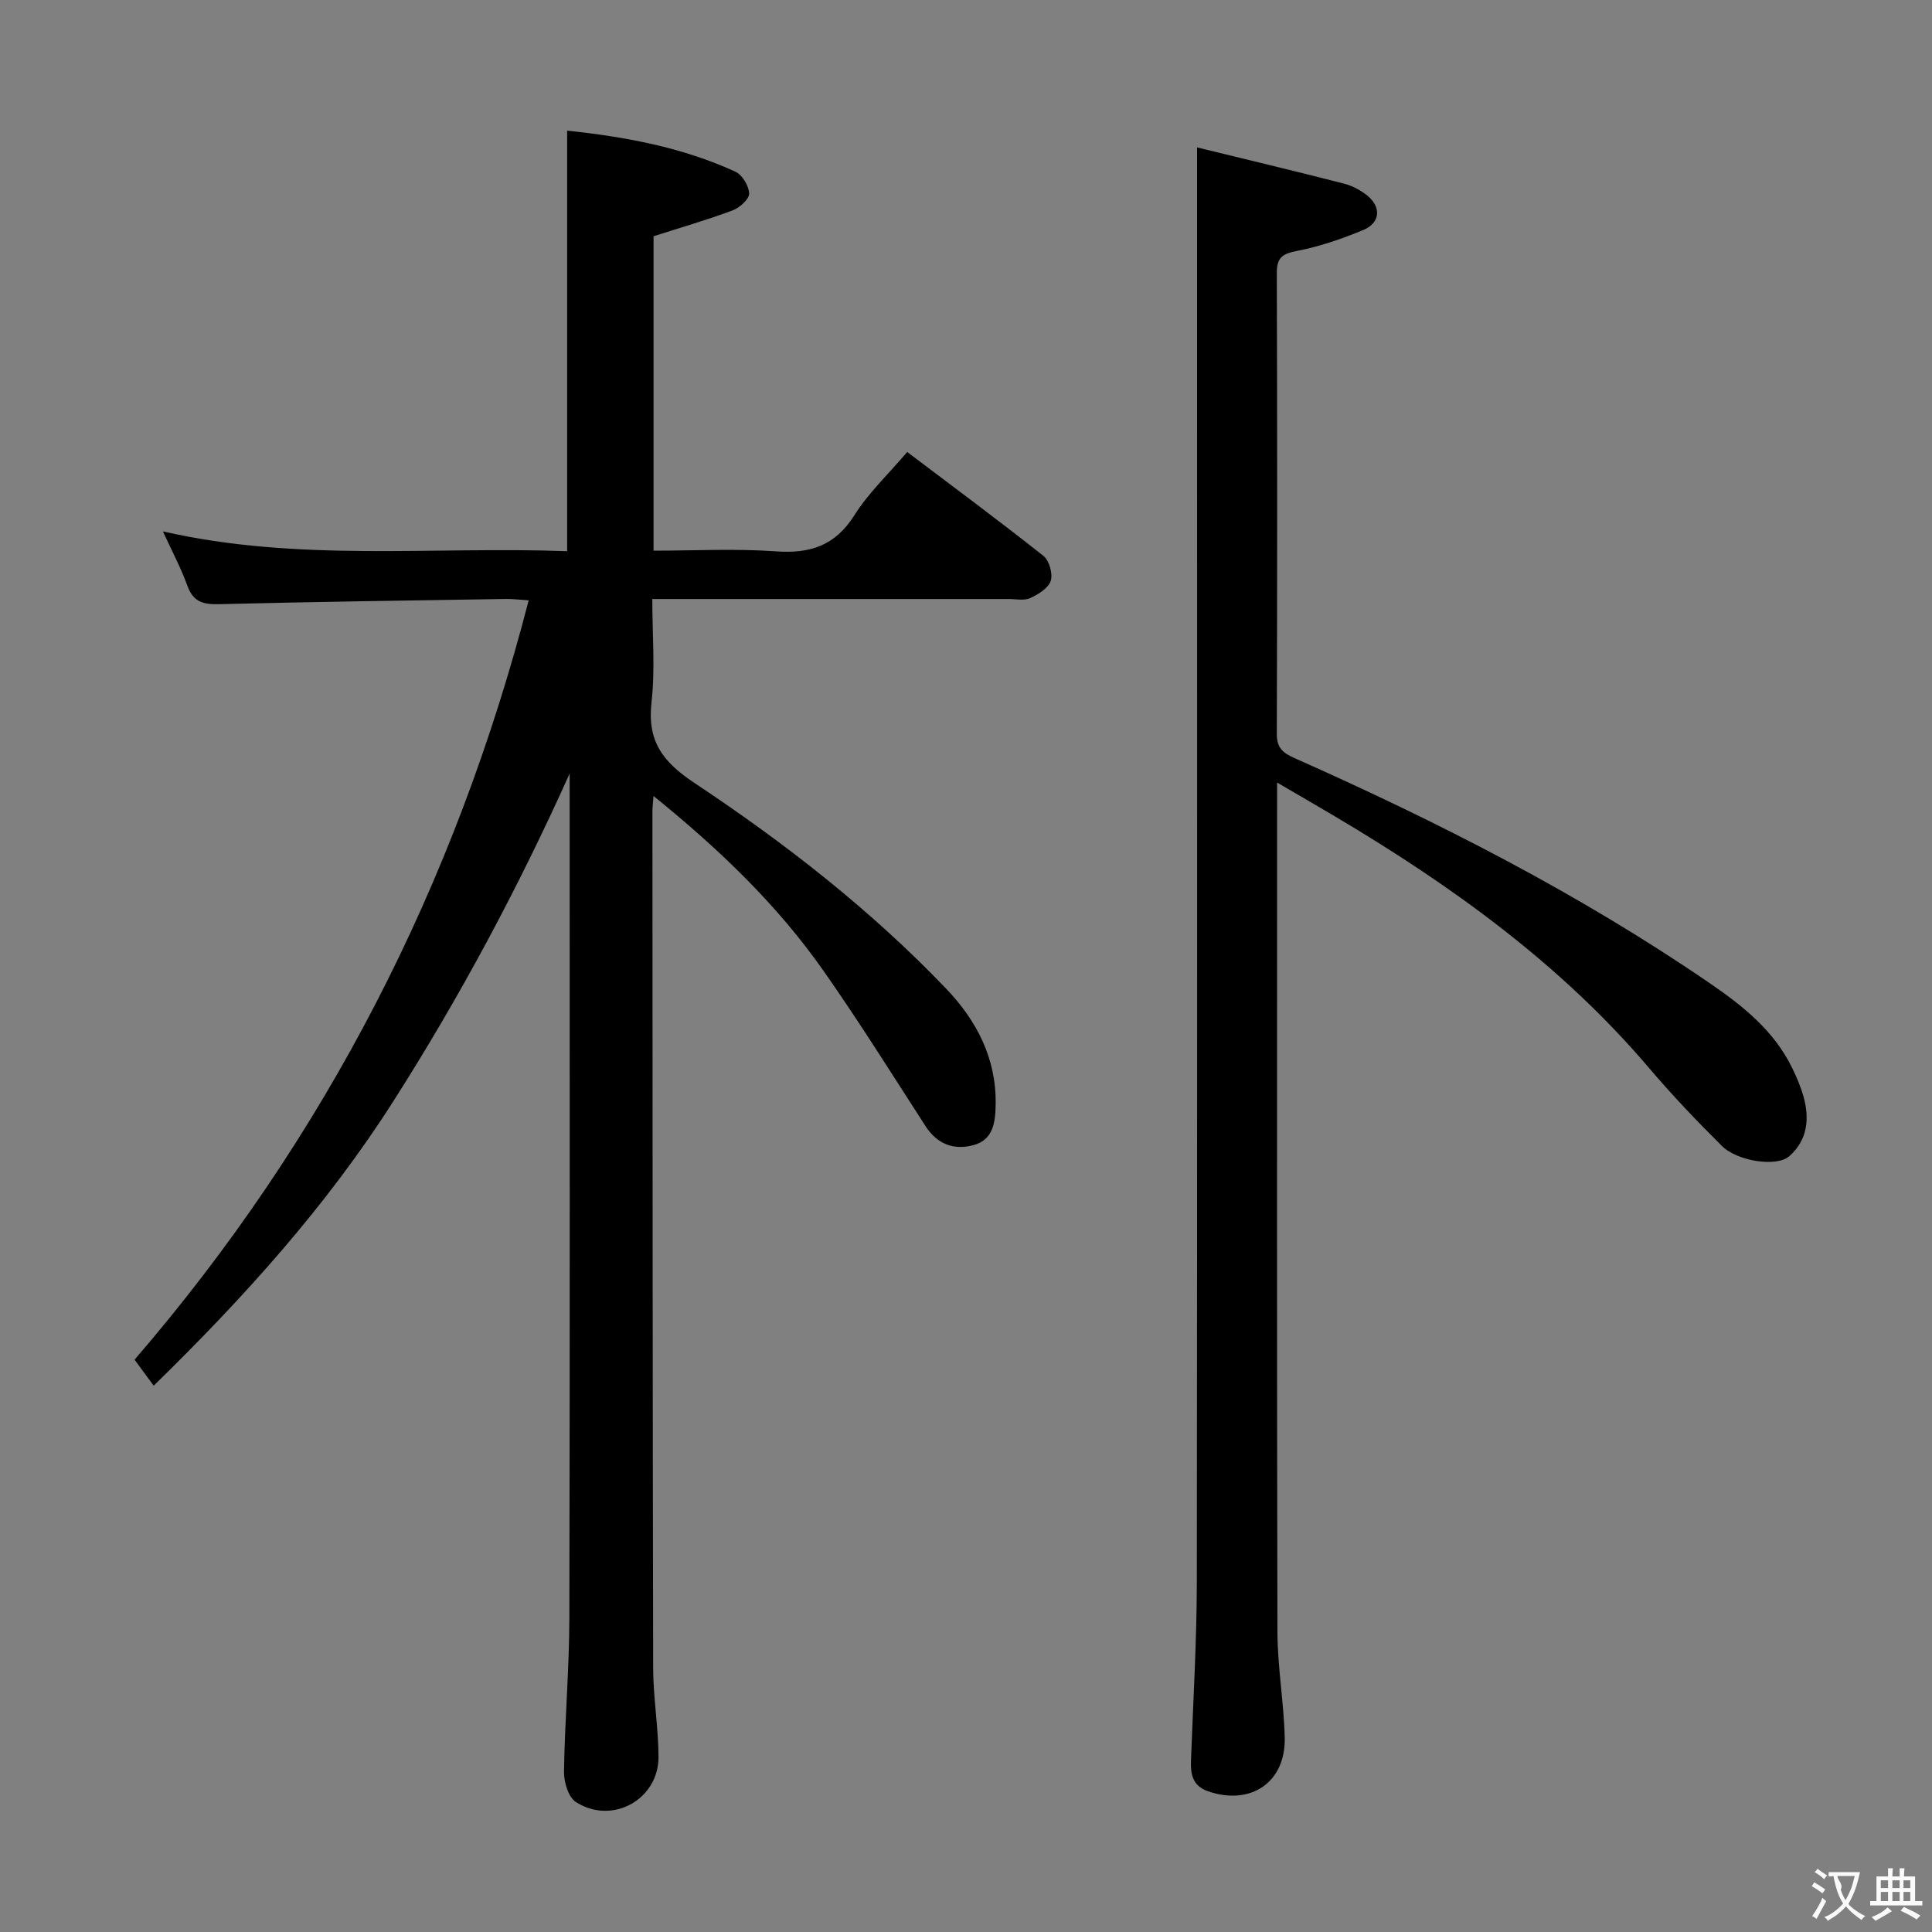 <svg enable-background="new 0 0 400 400" viewBox="0 0 400 400" xmlns="http://www.w3.org/2000/svg"><rect x="0" y="0" width="400" height="400" fill="#808080" stroke="none"/><path d="m135.3 164.8c-.13 1.76-.22 2.42-.22 3.07.03 59.15.03 118.3.15 177.45.01 6.13 1.08 12.27 1.11 18.4.03 8.86-9.6 14.19-17.11 9.37-1.57-1.01-2.5-4.17-2.46-6.32.16-10.64 1.09-21.27 1.11-31.91.12-56.98.06-113.97.06-170.95 0-1.25 0-2.5 0-3.76-10.61 23.62-22.68 46.16-36.5 67.85-13.88 21.77-30.96 40.67-49.62 58.89-1.41-1.92-2.56-3.48-3.96-5.38 39.51-45.84 66.35-98.24 81.6-157.22-1.97-.12-3.39-.31-4.81-.28-19.8.32-39.61.58-59.41 1.08-3.26.08-5.25-.53-6.44-3.81-1.33-3.67-3.18-7.14-5.07-11.26 28.11 6.41 55.92 3.06 83.69 4.1 0-29.23 0-57.94 0-87.07 11.94 1.26 23.75 3.41 34.82 8.49 1.43.65 2.82 2.95 2.86 4.53.03 1.16-1.95 2.93-3.4 3.48-5.26 1.97-10.67 3.53-16.39 5.36v65.1c8.46 0 16.92-.46 25.3.14 7.12.51 12.31-1.16 16.29-7.49 2.89-4.59 6.97-8.43 10.93-13.08 9.49 7.18 18.96 14.19 28.2 21.51 1.2.95 1.98 3.71 1.51 5.17-.49 1.52-2.58 2.8-4.25 3.57-1.25.57-2.95.19-4.45.19-24.32.01-48.64 0-73.79 0 0 7.25.62 14.4-.16 21.4-.9 8 2.25 12.26 8.84 16.65 18.72 12.43 36.48 26.25 52.1 42.56 6.4 6.68 10.47 14.51 10.31 24.05-.06 3.59-.45 7.32-4.64 8.42-4.05 1.07-7.47-.21-9.89-3.96-6.95-10.76-13.74-21.63-21.09-32.11-9.59-13.69-21.55-25.17-35.22-36.23z" fill="#010000"/><path d="m264.41 162.02v6.39c0 56.48-.06 112.96.07 169.44.02 7.29 1.32 14.57 1.51 21.86.24 9.31-7.04 14.21-15.89 11.15-3.15-1.09-3.63-3.48-3.52-6.36.45-12.3 1.19-24.6 1.21-36.9.1-90.8.05-181.6.05-272.41 0-7.93 0-15.87 0-24.67 9.9 2.42 20.17 4.87 30.4 7.49 1.72.44 3.45 1.36 4.84 2.48 2.95 2.37 2.69 5.66-.79 7.11-4.4 1.83-9 3.42-13.66 4.33-2.99.58-4.29 1.26-4.28 4.56.1 31.82.1 63.65 0 95.47-.01 2.9 1.27 3.94 3.67 5 29.83 13.25 58.85 28.03 85.85 46.52 6.94 4.75 13.41 9.88 17.19 17.65.93 1.92 1.79 3.91 2.35 5.95 1.28 4.61.78 9.04-2.98 12.32-2.59 2.26-10.72 1.05-13.94-2.15-5.19-5.16-10.26-10.47-14.99-16.04-18.36-21.62-40.98-37.87-65.15-52.21-3.65-2.16-7.32-4.28-11.94-6.98z" fill="#010000"/><g fill="#fbfafa"><path d="m377.9 391.2c-.2.3-.4.5-.6.8-.7-.6-1.4-1-2.2-1.5.2-.3.4-.5.5-.8.6.4 1.4.8 2.3 1.5zm-1.8 6.1c-.2-.2-.5-.4-.9-.6.4-.6.8-1.2 1.2-1.9s.7-1.3.9-1.9c.3.3.5.5.8.7-.7 1.3-1.4 2.6-2 3.7zm2.2-9c-.3.3-.5.5-.6.8-.6-.6-1.3-1.1-2-1.5.3-.3.5-.5.6-.7.6.5 1.3.9 2 1.4zm.3.2v-.9h2 4.5c-.3 1.3-.6 2.5-1 3.6s-.9 2.1-1.4 3c.4.5 1 1 1.6 1.4s1.2.8 1.9 1.1c-.3.2-.5.4-.8.8-.4-.3-1-.7-1.6-1.2s-1.2-1.1-1.6-1.6c-.5.6-1.1 1.1-1.7 1.6s-1.4.9-2.1 1.4c-.1-.3-.3-.5-.7-.8.6-.2 1.2-.5 1.9-1s1.4-1.1 2-1.8c-.5-.8-.9-1.6-1.2-2.5s-.6-2-.8-3.2c-.4.1-.7.1-1 .1zm2.5 2.7c.3 1 .7 1.7 1 2.2.3-.5.6-1.1 1-2s.6-1.9.9-3h-3.2-.4c.1.9 1.3 1.8.7 2.8z"/><path d="m396.5 388.5v1.5 3.6h1.5v.9c-.4 0-1 0-1.7 0h-7.9c-.5 0-.9 0-1.2 0v-.9h1.3v-3.5c0-.7 0-1.2 0-1.6h2.4c0-.8 0-1.4 0-1.7h1c0 .3-.1.8-.1 1.7h1.5c0-.8 0-1.4 0-1.7h1c0 .3-.1.9-.1 1.7zm-8.2 9.2c-.2-.3-.5-.5-.8-.8.8-.3 1.4-.6 1.9-.9s1-.7 1.4-1.1c.3.3.6.5.9.8-1.6 1-2.8 1.6-3.4 2zm2.6-6.8v-1.6h-1.5v1.6zm0 2.7v-1.9h-1.5v1.9zm2.4-2.7v-1.6h-1.5v1.6zm0 2.7v-1.9h-1.5v1.9zm.2 2 .7-.8c.4.2.9.5 1.6.8s1.3.7 1.8 1c-.3.3-.5.5-.8.8-.4-.3-1.5-1-3.3-1.8zm2-4.7v-1.6h-1.4v1.6zm0 2.7v-1.9h-1.4v1.9z"/></g></svg>